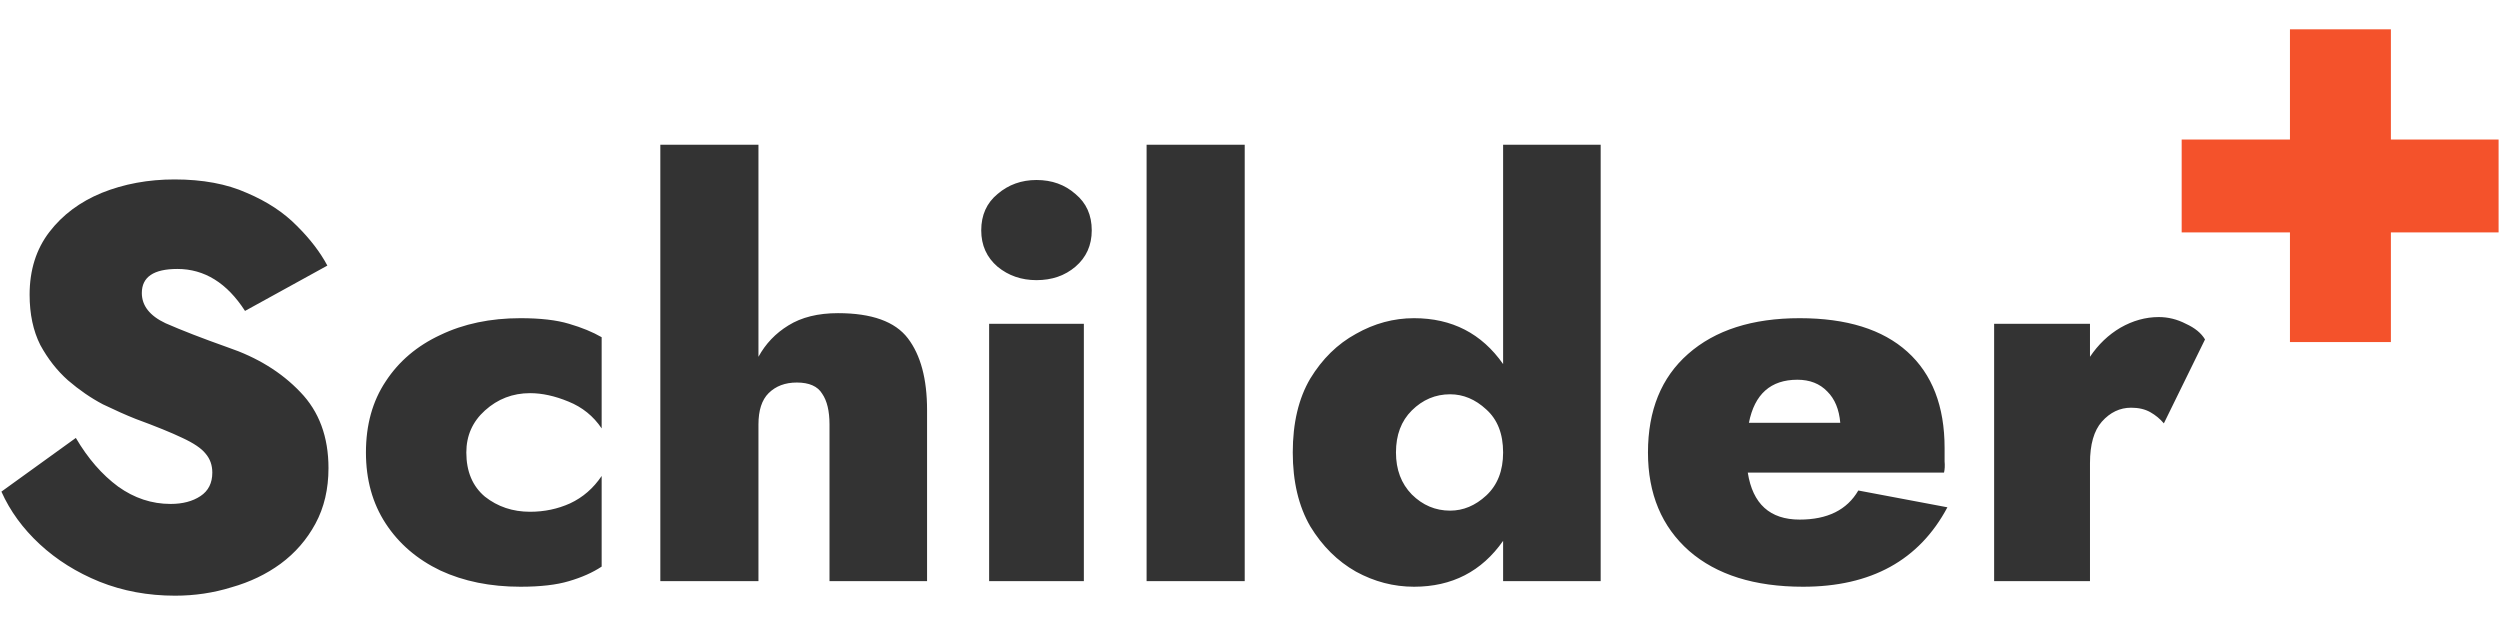 <svg width="160" height="40" viewBox="0 0 160 40" fill="none" xmlns="http://www.w3.org/2000/svg">
<path fill-rule="evenodd" clip-rule="evenodd" d="M53.088 27.167C53.088 26.308 52.932 25.651 52.619 25.198C52.33 24.721 51.789 24.482 50.995 24.482C50.249 24.482 49.648 24.709 49.191 25.162C48.758 25.592 48.541 26.26 48.541 27.167V37.193H42.261V9.264H48.541V22.835C48.998 21.999 49.636 21.331 50.454 20.829C51.296 20.304 52.355 20.042 53.63 20.042C55.795 20.042 57.287 20.579 58.105 21.653C58.923 22.727 59.332 24.255 59.332 26.236V37.193H53.088V27.167ZM7.561 31.142C6.526 30.378 5.624 29.34 4.854 28.027L0.09 31.464C0.644 32.705 1.462 33.827 2.544 34.83C3.627 35.832 4.902 36.632 6.37 37.229C7.862 37.826 9.474 38.124 11.206 38.124C12.457 38.124 13.66 37.945 14.815 37.587C15.994 37.253 17.041 36.752 17.955 36.083C18.893 35.391 19.639 34.532 20.193 33.505C20.746 32.479 21.023 31.297 21.023 29.96C21.023 27.955 20.421 26.332 19.218 25.09C18.015 23.825 16.463 22.87 14.563 22.226C12.95 21.653 11.627 21.14 10.593 20.686C9.582 20.209 9.077 19.564 9.077 18.753C9.077 17.726 9.835 17.213 11.351 17.213C13.083 17.213 14.527 18.108 15.681 19.899L20.951 16.998C20.493 16.139 19.844 15.291 19.002 14.456C18.16 13.597 17.089 12.892 15.79 12.343C14.514 11.771 12.975 11.484 11.17 11.484C9.486 11.484 7.934 11.771 6.514 12.343C5.119 12.916 4 13.752 3.158 14.85C2.316 15.948 1.895 17.285 1.895 18.86C1.895 20.102 2.123 21.176 2.581 22.083C3.062 22.966 3.651 23.718 4.349 24.339C5.071 24.959 5.817 25.472 6.587 25.878C7.381 26.26 8.078 26.57 8.68 26.809C9.979 27.287 10.977 27.692 11.675 28.027C12.397 28.361 12.89 28.695 13.155 29.029C13.444 29.363 13.588 29.769 13.588 30.247C13.588 30.915 13.335 31.416 12.83 31.75C12.325 32.085 11.687 32.252 10.917 32.252C9.714 32.252 8.596 31.882 7.561 31.142ZM31.035 31.786C30.241 31.118 29.845 30.175 29.845 28.958C29.845 27.883 30.241 26.988 31.035 26.272C31.854 25.532 32.816 25.162 33.923 25.162C34.693 25.162 35.511 25.341 36.377 25.699C37.267 26.057 37.977 26.63 38.506 27.418V21.581C37.929 21.247 37.231 20.961 36.413 20.722C35.619 20.483 34.584 20.364 33.309 20.364C31.384 20.364 29.676 20.722 28.184 21.438C26.693 22.131 25.526 23.121 24.684 24.41C23.841 25.675 23.42 27.191 23.42 28.958C23.42 30.7 23.841 32.216 24.684 33.505C25.526 34.794 26.693 35.797 28.184 36.513C29.676 37.205 31.384 37.551 33.309 37.551C34.584 37.551 35.619 37.432 36.413 37.193C37.231 36.954 37.929 36.644 38.506 36.262V30.462C37.977 31.249 37.303 31.834 36.485 32.216C35.691 32.574 34.837 32.753 33.923 32.753C32.816 32.753 31.854 32.431 31.035 31.786ZM63.845 12.415C63.148 12.988 62.799 13.764 62.799 14.742C62.799 15.697 63.148 16.473 63.845 17.07C64.543 17.643 65.373 17.929 66.335 17.929C67.322 17.929 68.152 17.643 68.826 17.07C69.523 16.473 69.872 15.697 69.872 14.742C69.872 13.764 69.523 12.988 68.826 12.415C68.152 11.818 67.322 11.52 66.335 11.52C65.373 11.52 64.543 11.818 63.845 12.415ZM69.367 20.722H63.304V37.193H69.367V20.722ZM73.382 9.264H79.662V37.193H73.382V9.264ZM83.856 24.231C83.111 25.496 82.737 27.072 82.737 28.958C82.737 30.82 83.111 32.395 83.856 33.684C84.626 34.949 85.601 35.916 86.78 36.584C87.959 37.229 89.198 37.551 90.497 37.551C92.927 37.551 94.828 36.572 96.199 34.615V37.193H102.443V9.264H96.199V23.3C94.828 21.343 92.927 20.364 90.497 20.364C89.198 20.364 87.959 20.698 86.78 21.367C85.601 22.011 84.626 22.966 83.856 24.231ZM90.353 31.643C89.679 30.951 89.342 30.056 89.342 28.958C89.342 27.836 89.679 26.941 90.353 26.272C91.05 25.58 91.868 25.234 92.807 25.234C93.649 25.234 94.419 25.556 95.117 26.201C95.838 26.845 96.199 27.764 96.199 28.958C96.199 30.127 95.838 31.046 95.117 31.715C94.419 32.359 93.649 32.681 92.807 32.681C91.868 32.681 91.05 32.335 90.353 31.643ZM115.395 37.551C112.291 37.551 109.861 36.787 108.105 35.26C106.348 33.708 105.47 31.607 105.47 28.958C105.47 26.26 106.324 24.16 108.033 22.656C109.765 21.128 112.147 20.364 115.178 20.364C118.186 20.364 120.484 21.08 122.072 22.512C123.66 23.945 124.454 25.998 124.454 28.671V29.53C124.478 29.793 124.466 30.032 124.418 30.247H111.858C112.171 32.252 113.278 33.254 115.178 33.254C116.959 33.254 118.21 32.634 118.932 31.392L124.634 32.467C122.83 35.856 119.75 37.551 115.395 37.551ZM115.034 24.303C113.326 24.303 112.291 25.222 111.93 27.06H117.777C117.705 26.201 117.428 25.532 116.947 25.055C116.466 24.553 115.828 24.303 115.034 24.303ZM137.621 26.38C137.957 26.57 138.246 26.809 138.487 27.096L141.121 21.725C140.881 21.319 140.472 20.985 139.894 20.722C139.341 20.436 138.763 20.292 138.162 20.292C137.32 20.292 136.502 20.519 135.708 20.973C134.938 21.426 134.288 22.047 133.759 22.835V20.722H127.624V37.193H133.759V29.638C133.759 28.444 134.012 27.561 134.517 26.988C135.046 26.392 135.672 26.093 136.393 26.093C136.875 26.093 137.284 26.189 137.621 26.38Z" fill="#333333"/>
<path fill-rule="evenodd" clip-rule="evenodd" d="M139.627 8.93V14.874H146.557V21.892H153.017V14.874H159.91V8.93H153.017V1.876H146.557V8.93H139.627Z" fill="#F4522B"/>
</svg>
